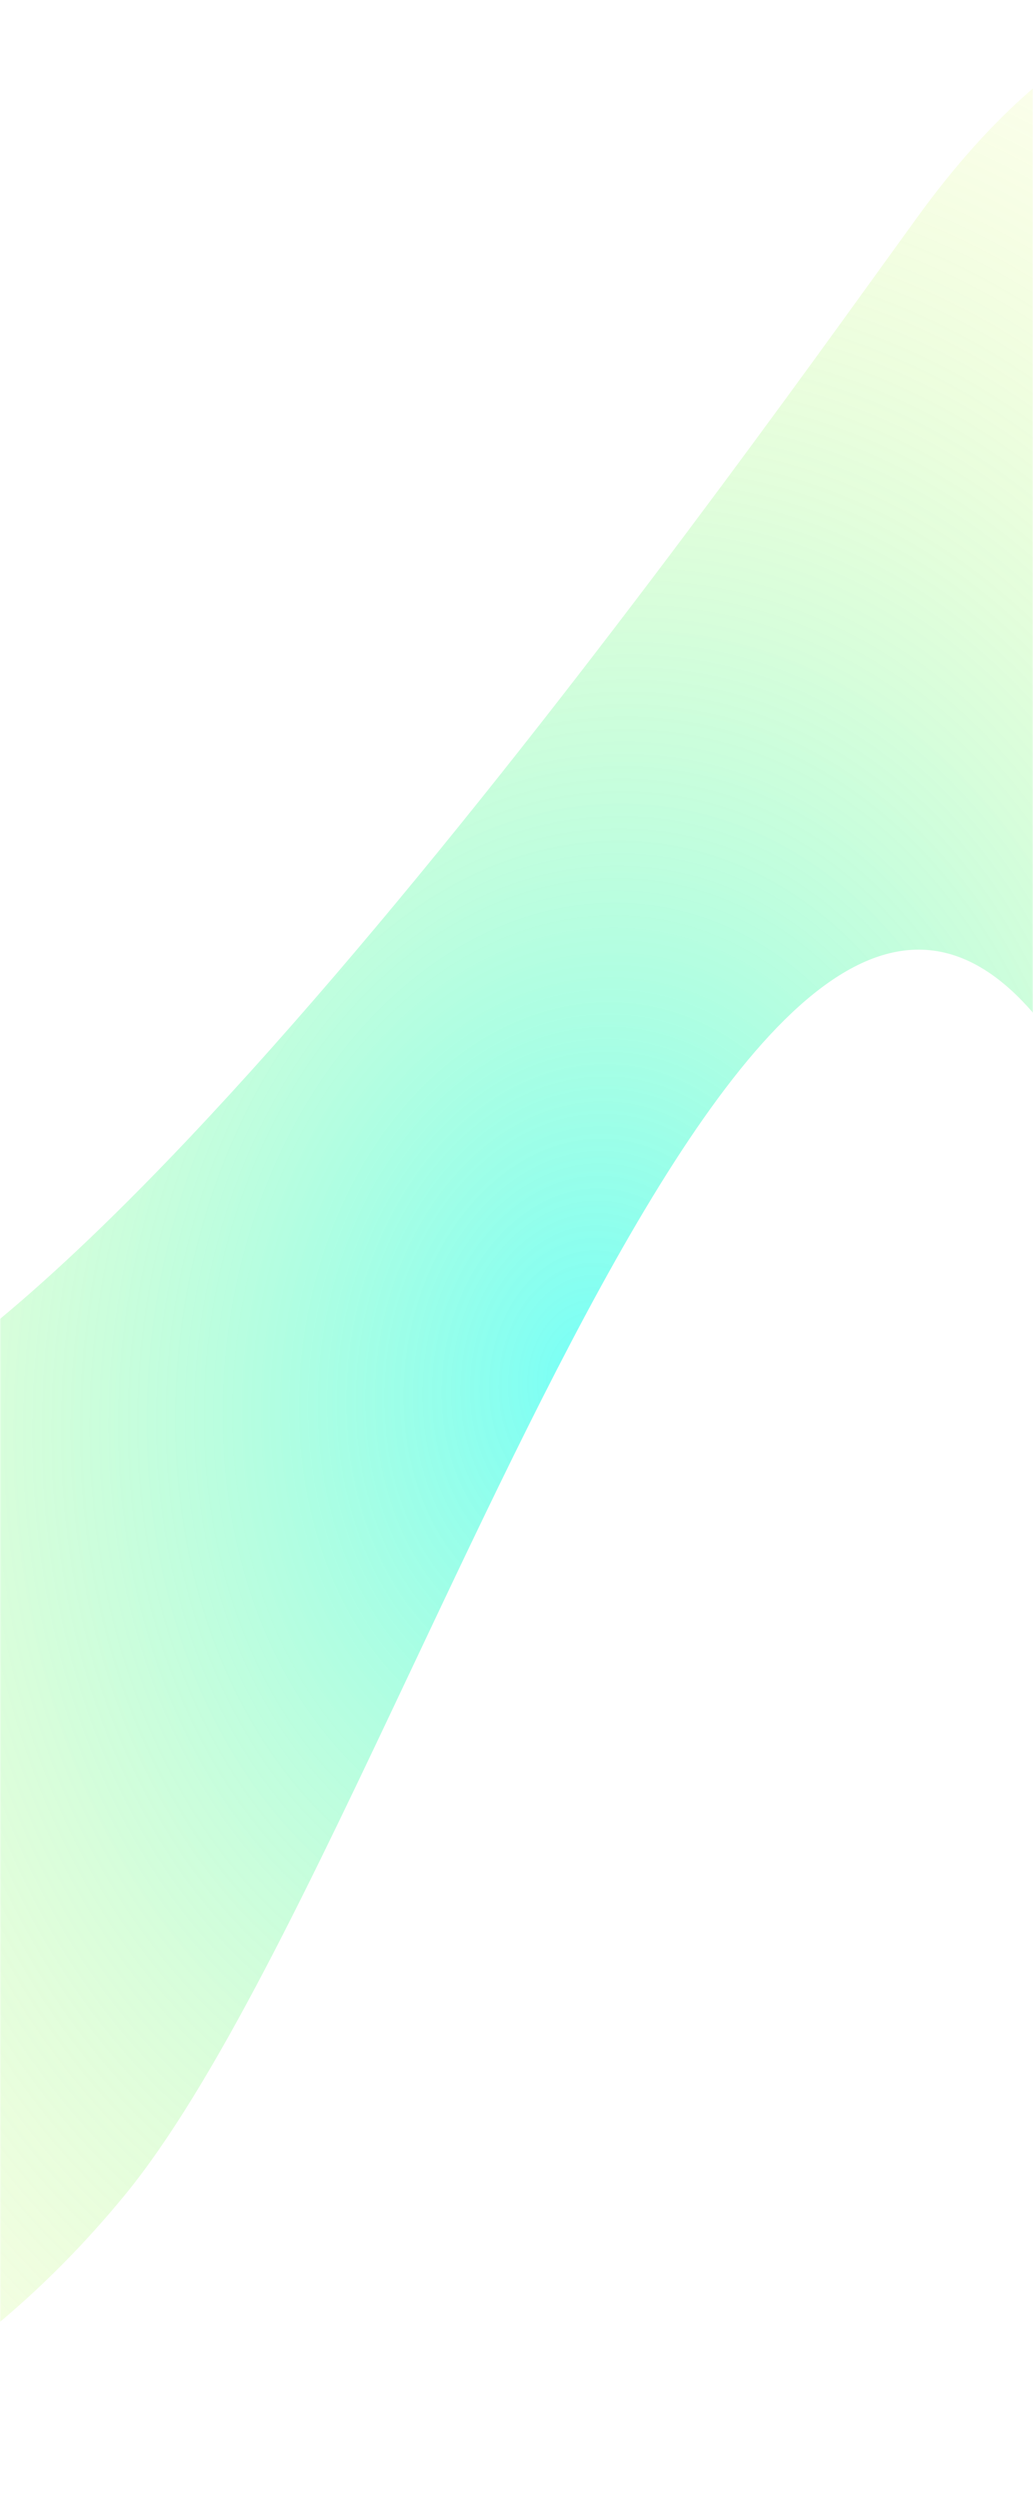 <svg width="425" height="1028" viewBox="0 0 425 1028" fill="none" xmlns="http://www.w3.org/2000/svg">
<mask id="mask0_1351_1195" style="mask-type:alpha" maskUnits="userSpaceOnUse" x="0" y="0" width="425" height="1028">
<rect width="425" height="1028" fill="#C4C4C4"/>
</mask>
<g mask="url(#mask0_1351_1195)">
<path opacity="0.75" fill-rule="evenodd" clip-rule="evenodd" d="M-149.653 1027.65H-197V590.544C-169.755 586.95 -136.02 589.493 -102.709 593.147C5.093 604.973 274.481 231.845 364.051 107.783C369.146 100.726 373.66 94.474 377.529 89.145C439.764 3.42 500.475 -11.832 543 7.393V809.654C432.425 129.386 294.725 420.826 169.858 685.109C128.406 772.841 88.369 857.58 51.208 902.785C-12.672 980.493 -87.15 1015.36 -149.653 1027.65Z" fill="url(#paint0_radial_1351_1195)"/>
</g>
<defs>
<radialGradient id="paint0_radial_1351_1195" cx="0" cy="0" r="1" gradientUnits="userSpaceOnUse" gradientTransform="translate(241.176 568.118) rotate(94.764) scale(706.966 516.816)">
<stop stop-color="#00FFF0" stop-opacity="0.71"/>
<stop offset="1" stop-color="#FFF500" stop-opacity="0"/>
</radialGradient>
</defs>
</svg>
